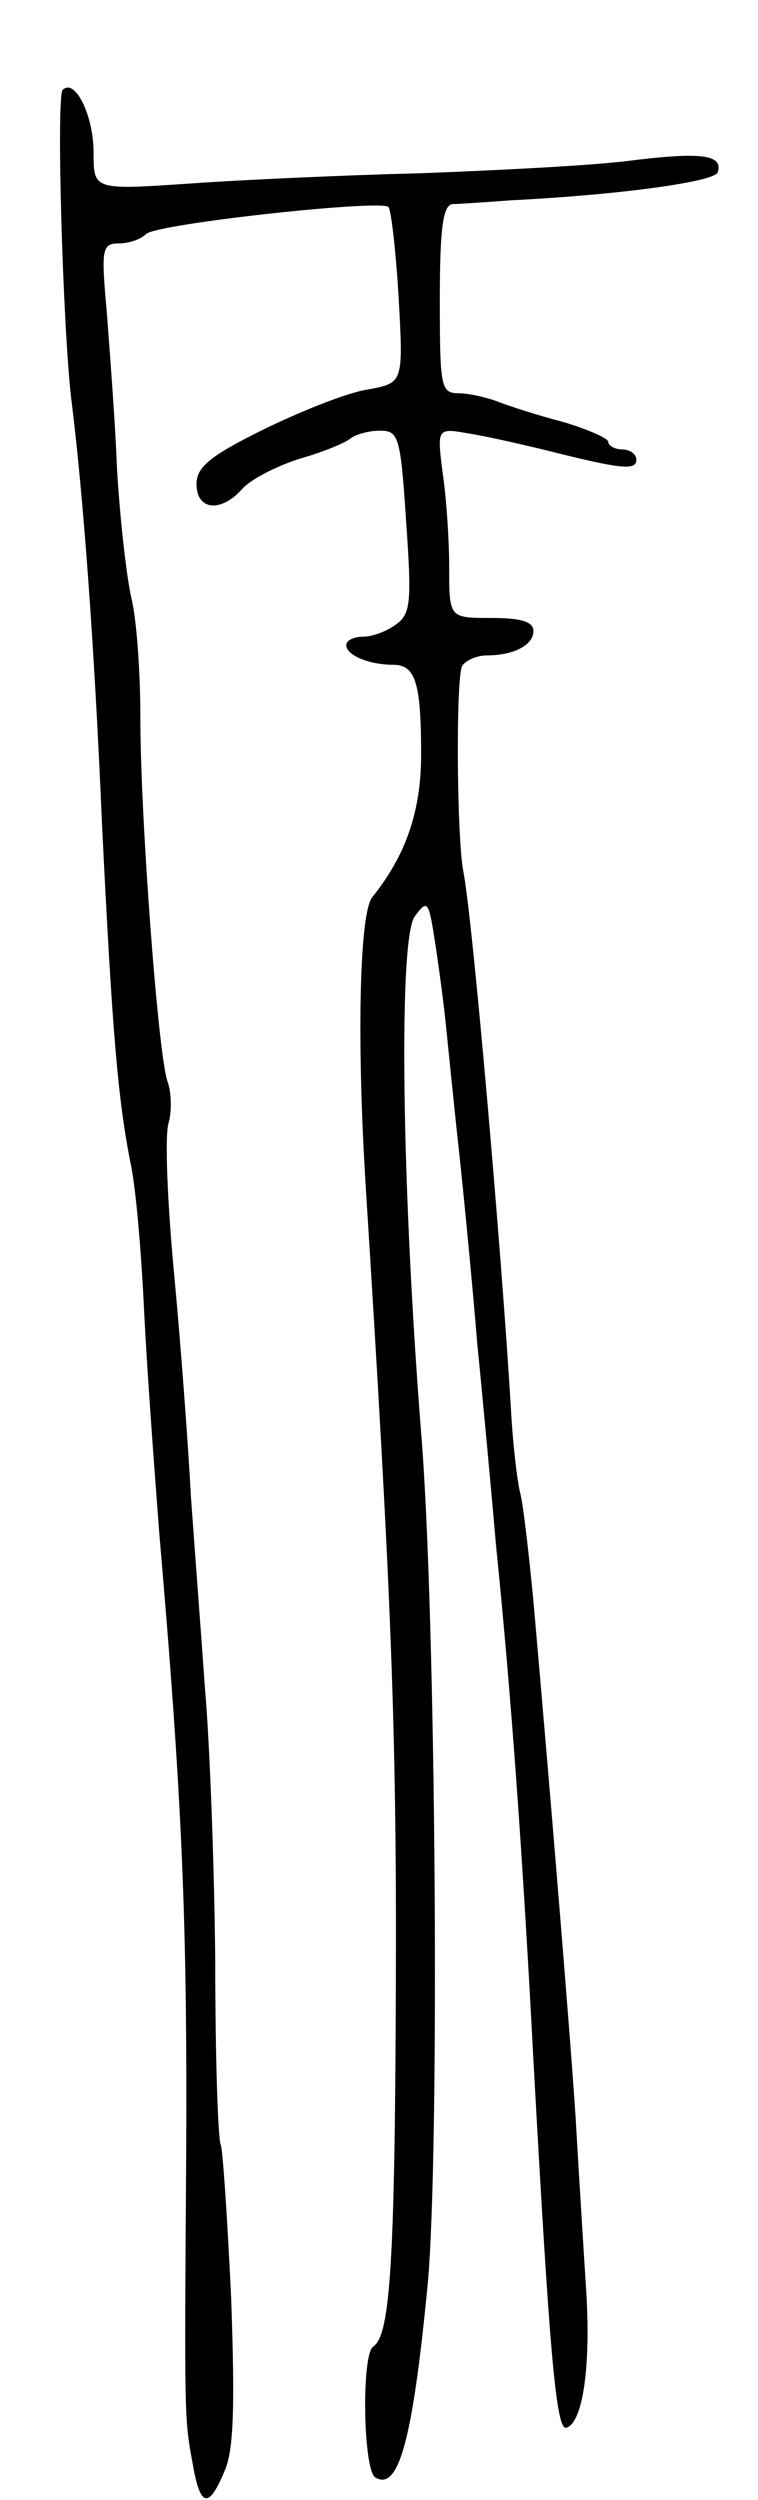 <svg version="1.0" xmlns="http://www.w3.org/2000/svg"
 width="81pt" height="267pt" viewBox="0 0 81 267"
 preserveAspectRatio="xMidYMid meet">
<g transform="translate(0,267) scale(0.1,-0.1)"
fill="#000000" stroke="none">
<path d="M67 2574 c-7 -7 0 -249 9 -329 13 -102 25 -267 33 -455 11 -225 17
-292 30 -360 6 -25 12 -97 15 -160 3 -63 11 -169 16 -235 25 -290 30 -416 29
-660 -2 -294 -2 -287 7 -337 8 -46 17 -48 34 -7 10 22 11 71 7 185 -4 85 -9
158 -11 163 -3 4 -6 93 -6 197 -1 104 -6 235 -11 291 -4 57 -11 149 -15 205
-3 57 -11 164 -18 238 -7 74 -10 146 -6 160 4 14 3 34 -1 45 -10 28 -29 282
-29 388 0 49 -4 107 -10 130 -5 23 -12 85 -15 137 -2 52 -8 128 -11 168 -6 66
-5 72 13 72 10 0 23 4 29 10 11 11 250 37 259 29 3 -3 8 -47 11 -97 5 -91 5
-91 -33 -98 -21 -3 -71 -23 -110 -42 -59 -29 -73 -41 -73 -59 0 -28 26 -31 49
-5 9 10 36 24 61 32 25 7 49 17 55 22 5 4 19 8 31 8 20 0 22 -6 28 -97 6 -86
5 -99 -11 -110 -9 -7 -25 -13 -35 -13 -10 0 -18 -4 -18 -9 0 -11 25 -21 50
-21 24 0 30 -19 30 -96 0 -60 -16 -107 -52 -152 -14 -16 -17 -155 -7 -312 27
-430 33 -577 32 -850 -1 -296 -6 -374 -24 -386 -13 -8 -11 -132 2 -140 25 -15
40 40 56 206 13 138 9 718 -7 910 -21 268 -24 526 -7 551 14 19 15 17 22 -28
4 -26 9 -64 11 -83 2 -19 8 -80 14 -135 6 -55 15 -149 20 -210 6 -60 15 -157
20 -215 17 -167 29 -340 40 -550 17 -309 24 -395 35 -393 18 5 27 67 21 153
-3 47 -8 128 -11 180 -6 91 -27 346 -45 550 -5 52 -11 104 -14 115 -3 11 -8
52 -10 90 -10 168 -41 525 -51 575 -7 38 -8 208 -1 219 4 6 16 11 26 11 29 0
50 11 50 26 0 10 -13 14 -45 14 -45 0 -45 0 -45 54 0 29 -3 75 -7 101 -6 48
-6 48 28 42 19 -3 54 -11 79 -17 83 -21 100 -23 100 -11 0 6 -7 11 -15 11 -8
0 -15 4 -15 8 0 4 -21 13 -47 21 -27 7 -58 17 -71 22 -13 5 -32 9 -42 9 -19 0
-20 7 -20 100 0 73 3 100 13 102 6 0 35 2 62 4 119 6 219 20 222 30 6 19 -18
22 -97 12 -41 -5 -140 -10 -220 -13 -80 -2 -191 -7 -247 -11 -103 -7 -103 -7
-103 33 0 40 -20 80 -33 67z"/>
</g>
</svg>
